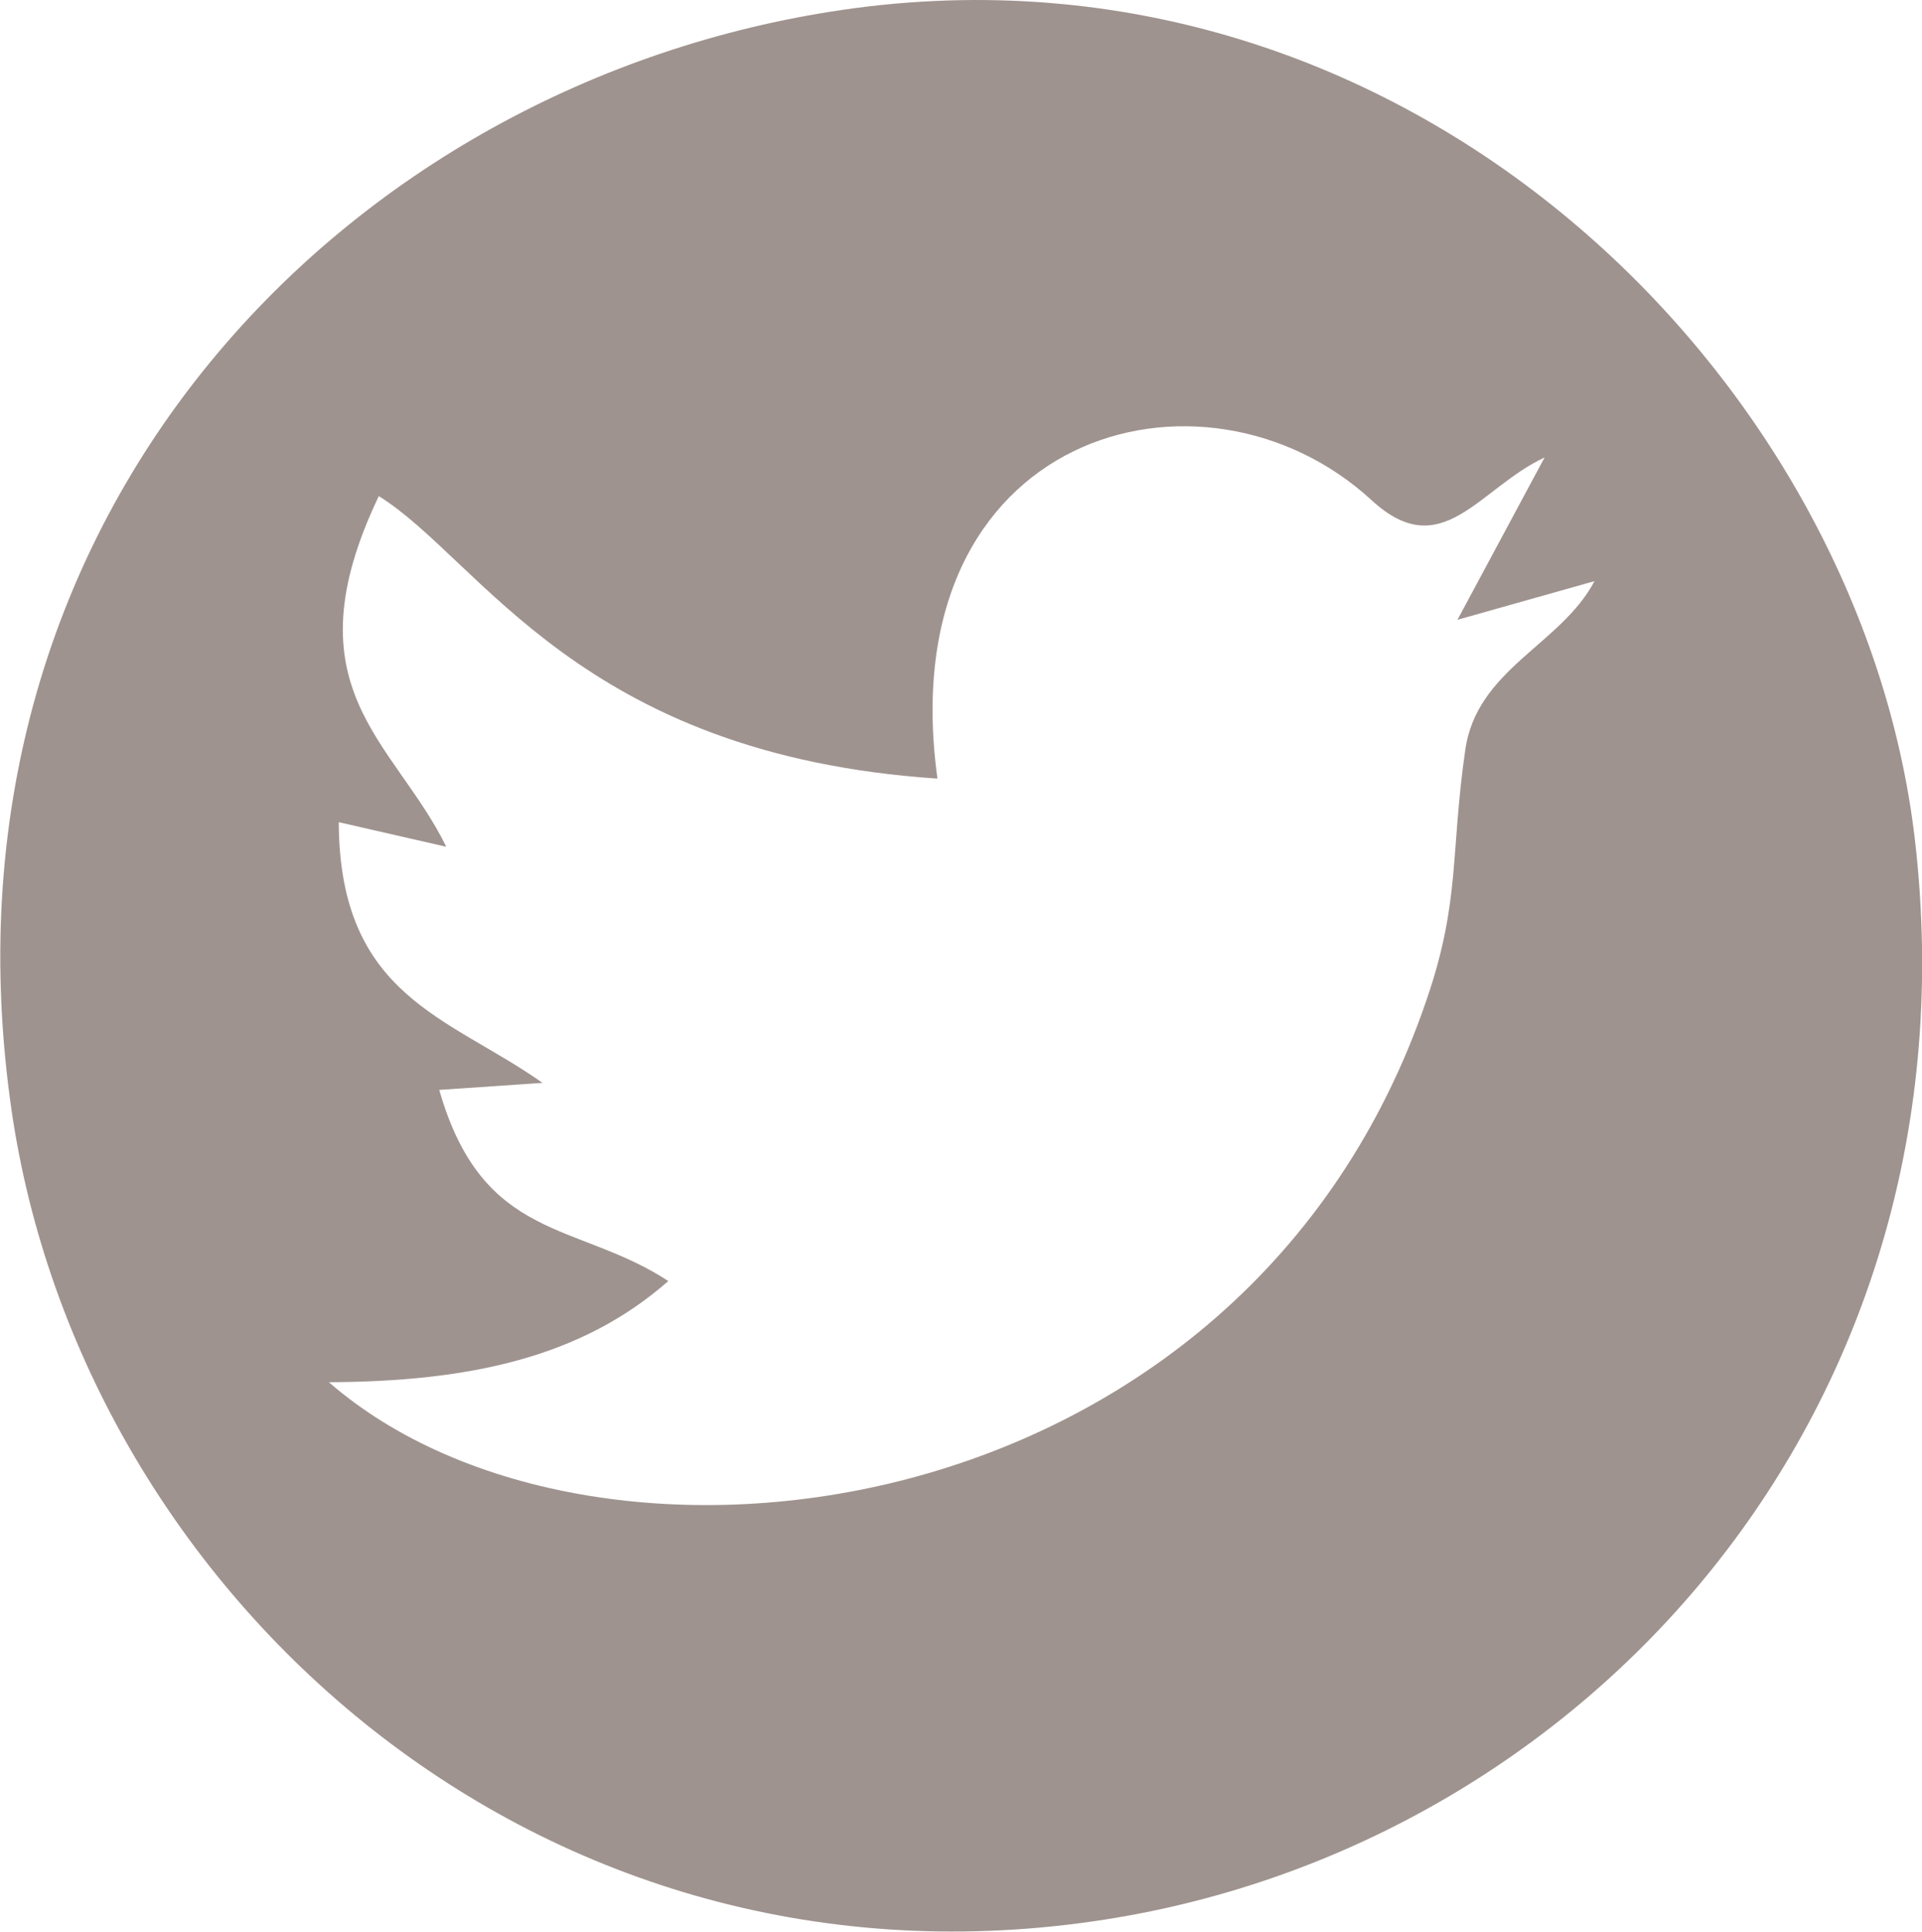 <?xml version="1.0" encoding="UTF-8"?>
<!DOCTYPE svg PUBLIC "-//W3C//DTD SVG 1.1//EN" "http://www.w3.org/Graphics/SVG/1.1/DTD/svg11.dtd">
<!-- Creator: CorelDRAW X7 -->
<svg xmlns="http://www.w3.org/2000/svg" xml:space="preserve" width="7.111in" height="7.147in" version="1.1" shape-rendering="geometricPrecision" text-rendering="geometricPrecision" image-rendering="optimizeQuality" fill-rule="evenodd" clip-rule="evenodd"
viewBox="0 0 2735 2749"
 xmlns:xlink="http://www.w3.org/1999/xlink">
 <g id="Layer_x0020_1">
  <path fill="#9F938F" d="M1334 1108c-68,-493 378,-617 618,-396 100,92 152,-17 246,-61l-124 231 195 -55c-48,91 -168,125 -184,241 -21,145 -7,214 -54,352 -258,764 -1184,877 -1563,547 200,-1 359,-35 483,-144 -130,-85 -264,-55 -326,-272l147 -10c-133,-94 -289,-122 -290,-371l153 35c-74,-151 -227,-225 -96,-499 145,90 285,368 795,402zm-135 -1094c-704,103 -1297,713 -1185,1549 91,690 737,1288 1543,1171 698,-101 1262,-728 1168,-1539 -77,-661 -724,-1298 -1526,-1181z"/>
 </g>
</svg>
